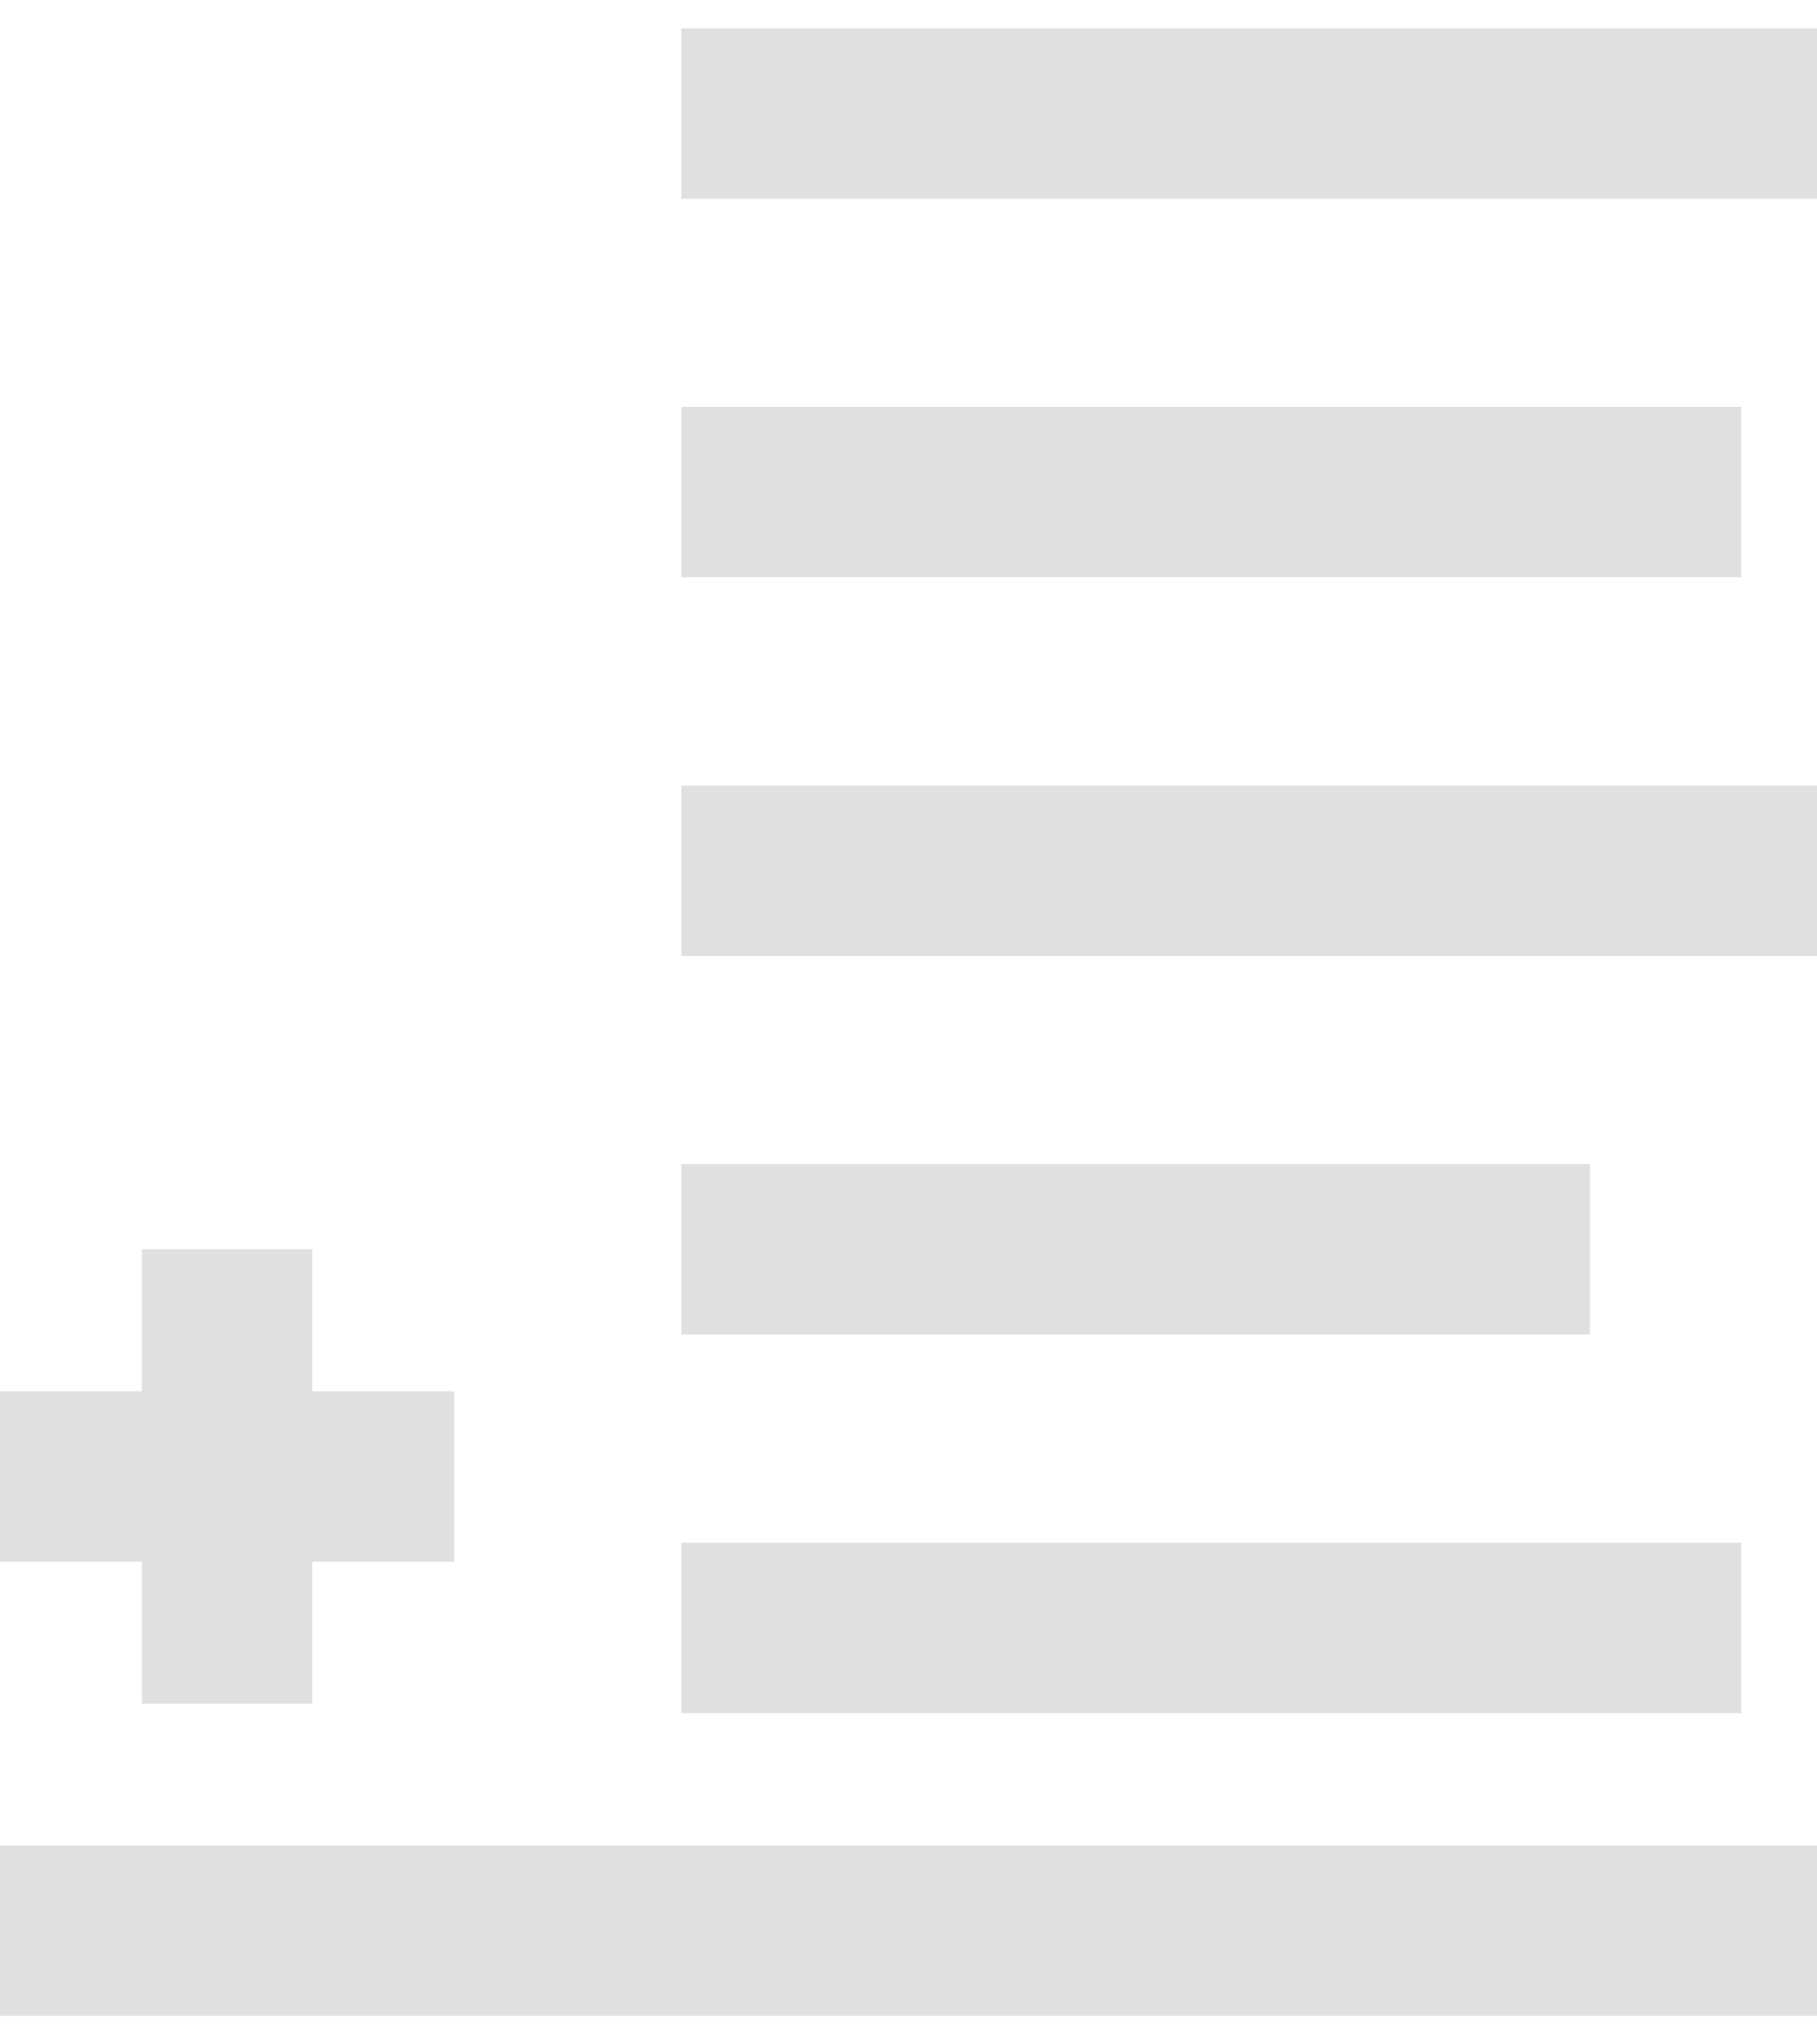 <svg width="16" height="18" viewBox="0 0 16 18" version="1.1" xmlns="http://www.w3.org/2000/svg" xmlns:xlink="http://www.w3.org/1999/xlink" xmlns:figma="http://www.figma.com/figma/ns">
<title>Vector 8</title>
<desc>Created using Figma</desc>
<g id="Canvas" transform="translate(-530 -516)" figma:type="canvas">
<g id="Vector 8" style="mix-blend-mode:normal;" figma:type="vector">
<use xlink:href="#path0_stroke" transform="translate(530 517)" fill="#E0E0E0" style="mix-blend-mode:normal;"/>
</g>
</g>
<defs>
<path id="path0_stroke" d="M 0 16.75L 16 16.75L 16 15.25L 0 15.25L 0 16.75ZM 16 -0.75L 6 -0.75L 6 0.75L 16 0.75L 16 -0.75ZM 6 4.083L 15.333 4.083L 15.333 2.583L 6 2.583L 6 4.083ZM 6 7.417L 16 7.417L 16 5.917L 6 5.917L 6 7.417ZM 6 10.75L 14 10.75L 14 9.25L 6 9.25L 6 10.75ZM 6 14.083L 15.333 14.083L 15.333 12.583L 6 12.583L 6 14.083ZM 2.75 14L 2.75 12L 1.25 12L 1.25 14L 2.75 14ZM 2.75 12L 2.75 10L 1.25 10L 1.25 12L 2.75 12ZM 0 12.75L 2 12.75L 2 11.25L 0 11.25L 0 12.75ZM 2 12.75L 4 12.75L 4 11.25L 2 11.25L 2 12.75Z"/>
</defs>
</svg>
